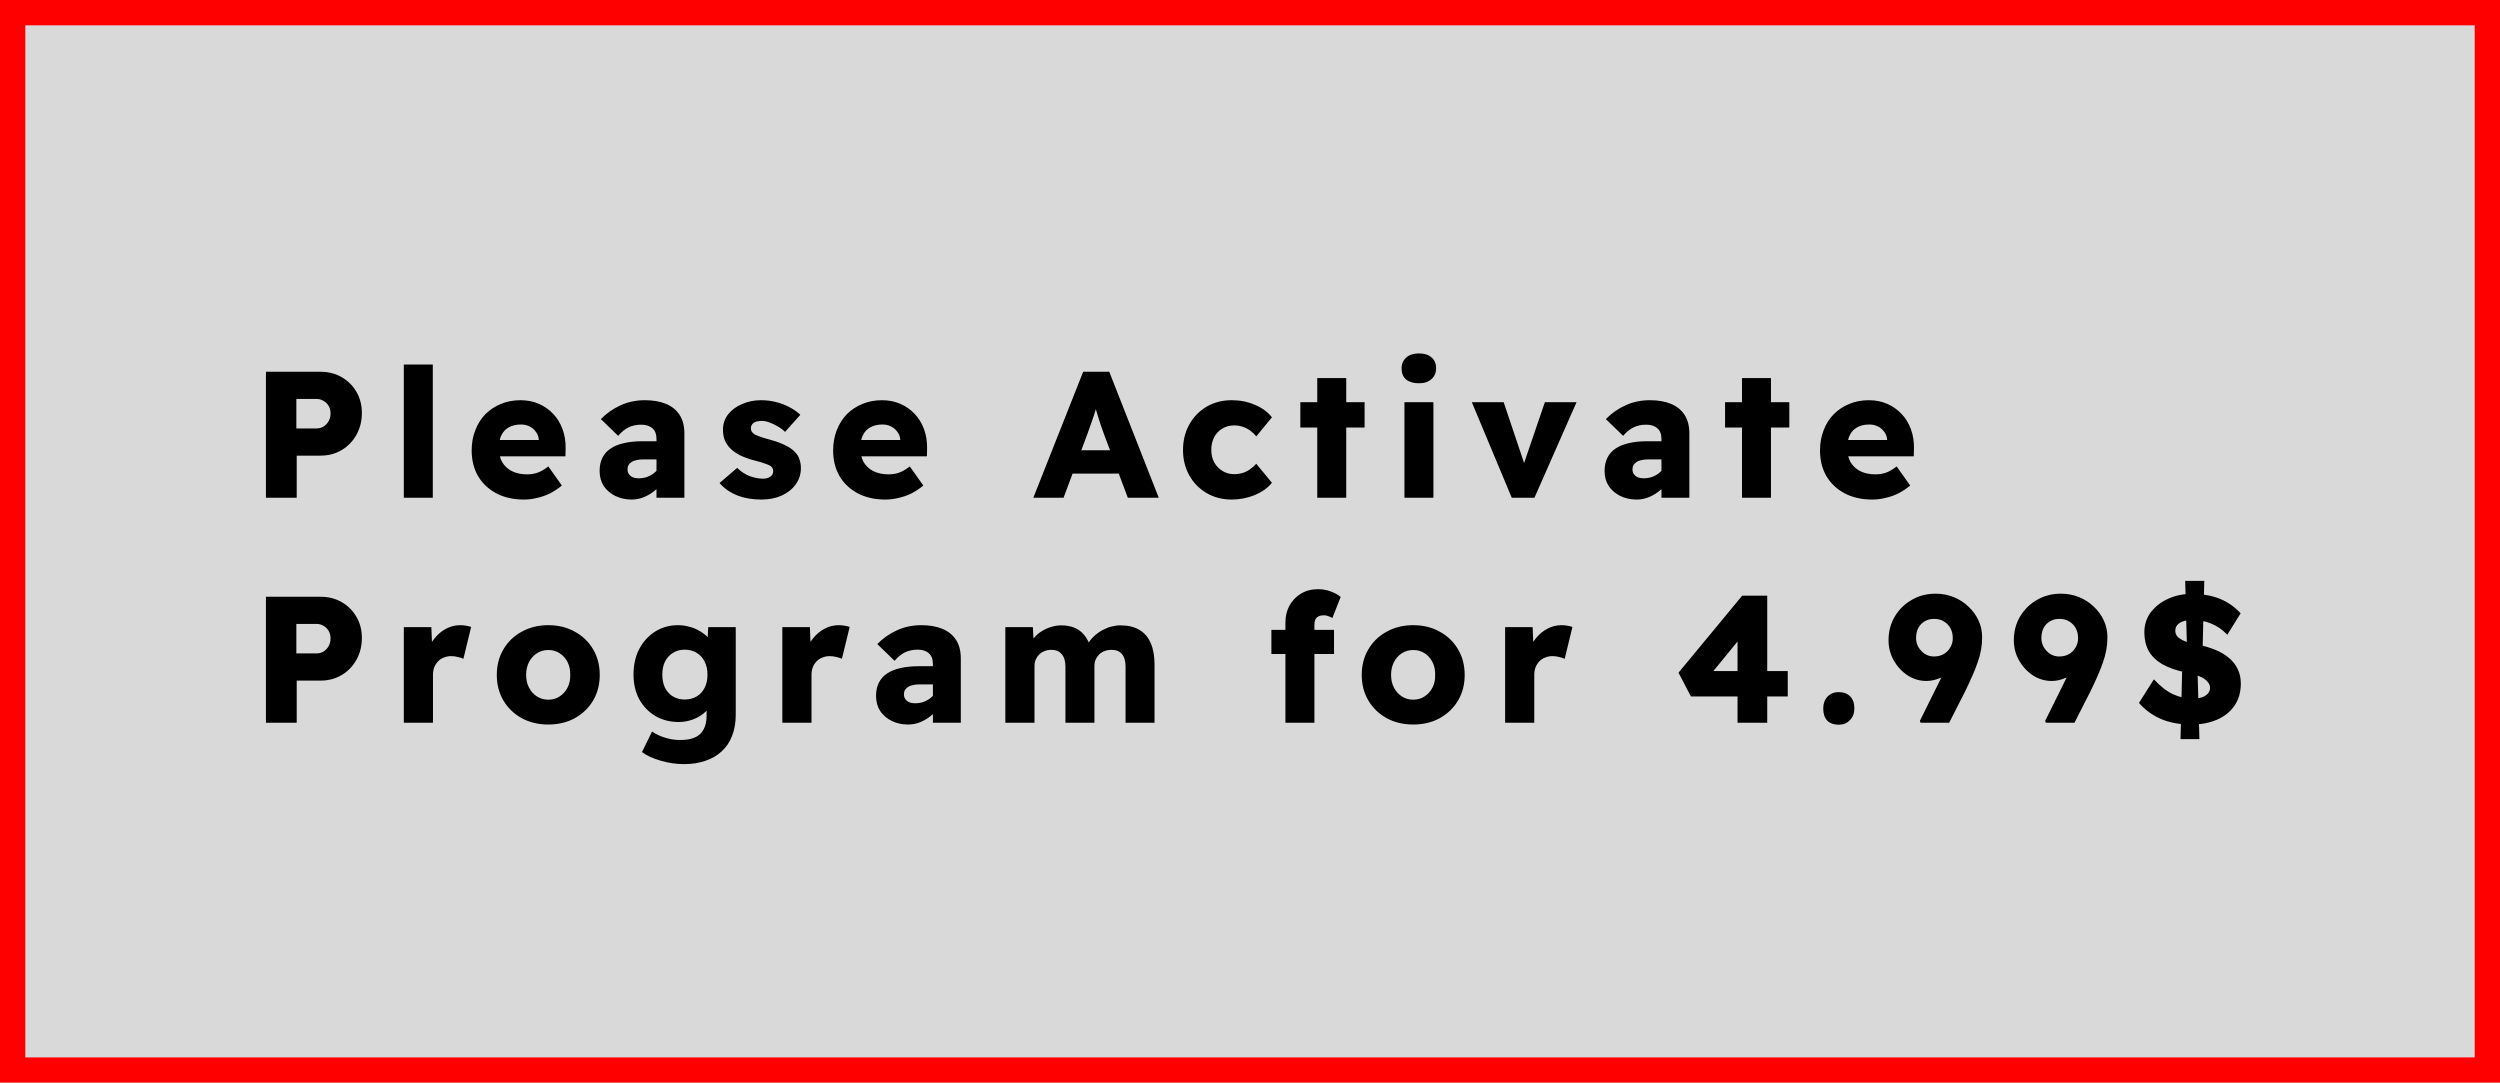 <svg width="889" height="385" viewBox="0 0 889 385" fill="none" xmlns="http://www.w3.org/2000/svg">
<rect x="4.5" y="4.5" width="880" height="376" fill="#D9D9D9" stroke="#FF0000" stroke-width="9"/>
<path d="M94.568 177V132.2H113.96C116.776 132.2 119.293 132.84 121.512 134.12C123.731 135.4 125.48 137.149 126.76 139.368C128.04 141.544 128.68 144.04 128.68 146.856C128.68 149.715 128.04 152.296 126.76 154.6C125.48 156.904 123.731 158.717 121.512 160.04C119.293 161.363 116.776 162.024 113.96 162.024H105.512V177H94.568ZM105.384 152.36H112.488C113.427 152.36 114.259 152.147 114.984 151.72C115.752 151.251 116.371 150.611 116.84 149.8C117.309 148.989 117.544 148.072 117.544 147.048C117.544 145.981 117.309 145.064 116.84 144.296C116.371 143.528 115.752 142.931 114.984 142.504C114.259 142.077 113.427 141.864 112.488 141.864H105.384V152.36ZM143.599 177V129.64H153.903V177H143.599ZM186.284 177.64C182.529 177.64 179.244 176.893 176.428 175.4C173.654 173.907 171.5 171.859 169.964 169.256C168.47 166.611 167.724 163.603 167.724 160.232C167.724 157.587 168.15 155.176 169.004 153C169.857 150.781 171.052 148.883 172.588 147.304C174.166 145.725 176.001 144.509 178.092 143.656C180.225 142.76 182.55 142.312 185.068 142.312C187.457 142.312 189.633 142.739 191.596 143.592C193.558 144.445 195.265 145.64 196.716 147.176C198.166 148.712 199.276 150.525 200.044 152.616C200.812 154.707 201.174 156.989 201.132 159.464L201.068 162.28H174.06L172.524 156.456H192.684L191.596 157.608V156.328C191.51 155.261 191.169 154.344 190.572 153.576C190.017 152.765 189.27 152.125 188.332 151.656C187.436 151.187 186.412 150.952 185.26 150.952C183.553 150.952 182.102 151.293 180.908 151.976C179.756 152.616 178.881 153.555 178.284 154.792C177.686 156.029 177.388 157.565 177.388 159.4C177.388 161.235 177.772 162.856 178.54 164.264C179.35 165.672 180.502 166.76 181.996 167.528C183.532 168.296 185.345 168.68 187.436 168.68C188.844 168.68 190.124 168.467 191.276 168.04C192.428 167.613 193.665 166.888 194.988 165.864L199.788 172.648C198.465 173.757 197.057 174.696 195.564 175.464C194.07 176.189 192.534 176.723 190.956 177.064C189.42 177.448 187.862 177.64 186.284 177.64ZM233.446 177V156.136C233.446 154.387 232.955 153.107 231.974 152.296C231.035 151.443 229.713 151.016 228.006 151.016C226.342 151.016 224.849 151.336 223.526 151.976C222.246 152.573 221.009 153.576 219.814 154.984L213.67 149.032C215.718 146.941 218.065 145.299 220.71 144.104C223.355 142.909 226.235 142.312 229.35 142.312C232.209 142.312 234.683 142.739 236.774 143.592C238.865 144.445 240.486 145.747 241.638 147.496C242.79 149.245 243.366 151.464 243.366 154.152V177H233.446ZM224.614 177.64C222.481 177.64 220.539 177.213 218.79 176.36C217.083 175.507 215.718 174.333 214.694 172.84C213.713 171.304 213.222 169.512 213.222 167.464C213.222 165.715 213.542 164.179 214.182 162.856C214.822 161.533 215.761 160.445 216.998 159.592C218.278 158.696 219.857 158.035 221.734 157.608C223.654 157.139 225.873 156.904 228.39 156.904H238.694L238.118 163.368H228.646C227.75 163.368 226.961 163.453 226.278 163.624C225.595 163.752 225.019 163.987 224.55 164.328C224.081 164.627 223.718 164.989 223.462 165.416C223.249 165.843 223.142 166.355 223.142 166.952C223.142 167.592 223.313 168.147 223.654 168.616C223.995 169.085 224.443 169.448 224.998 169.704C225.595 169.96 226.278 170.088 227.046 170.088C228.155 170.088 229.201 169.917 230.182 169.576C231.206 169.192 232.102 168.659 232.87 167.976C233.681 167.293 234.321 166.504 234.79 165.608L236.582 170.216C235.686 171.667 234.598 172.947 233.318 174.056C232.081 175.165 230.715 176.04 229.222 176.68C227.771 177.32 226.235 177.64 224.614 177.64ZM270.72 177.64C267.477 177.64 264.576 177.128 262.016 176.104C259.456 175.037 257.408 173.587 255.872 171.752L262.144 166.376C263.467 167.699 264.96 168.68 266.624 169.32C268.288 169.917 269.867 170.216 271.36 170.216C271.915 170.216 272.405 170.152 272.832 170.024C273.259 169.896 273.621 169.725 273.92 169.512C274.261 169.256 274.517 168.979 274.688 168.68C274.859 168.339 274.944 167.955 274.944 167.528C274.944 166.675 274.581 166.035 273.856 165.608C273.515 165.395 272.896 165.139 272 164.84C271.104 164.499 269.952 164.157 268.544 163.816C266.539 163.304 264.789 162.685 263.296 161.96C261.845 161.235 260.651 160.403 259.712 159.464C258.859 158.611 258.197 157.629 257.728 156.52C257.301 155.411 257.088 154.173 257.088 152.808C257.088 150.717 257.707 148.883 258.944 147.304C260.224 145.725 261.888 144.509 263.936 143.656C265.984 142.76 268.203 142.312 270.592 142.312C272.469 142.312 274.24 142.525 275.904 142.952C277.611 143.379 279.189 143.976 280.64 144.744C282.133 145.512 283.456 146.429 284.608 147.496L279.168 153.576C278.443 152.851 277.589 152.211 276.608 151.656C275.627 151.059 274.645 150.589 273.664 150.248C272.683 149.864 271.765 149.672 270.912 149.672C270.272 149.672 269.696 149.736 269.184 149.864C268.715 149.949 268.309 150.12 267.968 150.376C267.669 150.589 267.435 150.867 267.264 151.208C267.093 151.507 267.008 151.848 267.008 152.232C267.008 152.701 267.115 153.128 267.328 153.512C267.584 153.853 267.925 154.173 268.352 154.472C268.736 154.685 269.397 154.963 270.336 155.304C271.317 155.645 272.597 156.029 274.176 156.456C276.181 157.011 277.888 157.651 279.296 158.376C280.747 159.059 281.899 159.869 282.752 160.808C283.477 161.533 283.989 162.387 284.288 163.368C284.629 164.307 284.8 165.331 284.8 166.44C284.8 168.616 284.181 170.557 282.944 172.264C281.749 173.928 280.085 175.251 277.952 176.232C275.861 177.171 273.451 177.64 270.72 177.64ZM314.823 177.64C311.069 177.64 307.783 176.893 304.967 175.4C302.194 173.907 300.039 171.859 298.503 169.256C297.01 166.611 296.263 163.603 296.263 160.232C296.263 157.587 296.69 155.176 297.543 153C298.397 150.781 299.591 148.883 301.127 147.304C302.706 145.725 304.541 144.509 306.631 143.656C308.765 142.76 311.09 142.312 313.607 142.312C315.997 142.312 318.173 142.739 320.135 143.592C322.098 144.445 323.805 145.64 325.255 147.176C326.706 148.712 327.815 150.525 328.583 152.616C329.351 154.707 329.714 156.989 329.671 159.464L329.607 162.28H302.599L301.063 156.456H321.223L320.135 157.608V156.328C320.05 155.261 319.709 154.344 319.111 153.576C318.557 152.765 317.81 152.125 316.871 151.656C315.975 151.187 314.951 150.952 313.799 150.952C312.093 150.952 310.642 151.293 309.447 151.976C308.295 152.616 307.421 153.555 306.823 154.792C306.226 156.029 305.927 157.565 305.927 159.4C305.927 161.235 306.311 162.856 307.079 164.264C307.89 165.672 309.042 166.76 310.535 167.528C312.071 168.296 313.885 168.68 315.975 168.68C317.383 168.68 318.663 168.467 319.815 168.04C320.967 167.613 322.205 166.888 323.527 165.864L328.327 172.648C327.005 173.757 325.597 174.696 324.103 175.464C322.61 176.189 321.074 176.723 319.495 177.064C317.959 177.448 316.402 177.64 314.823 177.64ZM367.448 177L385.176 132.2H394.456L412.056 177H401.048L392.536 154.28C392.237 153.384 391.896 152.424 391.512 151.4C391.17 150.376 390.829 149.309 390.488 148.2C390.146 147.091 389.826 146.024 389.528 145C389.229 143.976 388.973 143.016 388.76 142.12L390.616 142.056C390.36 143.123 390.082 144.168 389.784 145.192C389.485 146.216 389.165 147.24 388.824 148.264C388.482 149.288 388.12 150.312 387.736 151.336C387.394 152.317 387.032 153.341 386.648 154.408L378.2 177H367.448ZM375.896 168.424L379.352 160.104H399.832L403.288 168.424H375.896ZM437.959 177.64C434.673 177.64 431.708 176.872 429.063 175.336C426.46 173.8 424.412 171.709 422.919 169.064C421.425 166.376 420.679 163.368 420.679 160.04C420.679 156.627 421.425 153.597 422.919 150.952C424.412 148.264 426.46 146.152 429.063 144.616C431.708 143.08 434.673 142.312 437.959 142.312C440.988 142.312 443.761 142.867 446.279 143.976C448.839 145.043 450.844 146.515 452.295 148.392L446.727 155.176C446.172 154.451 445.489 153.789 444.679 153.192C443.868 152.595 442.972 152.125 441.991 151.784C441.009 151.443 439.985 151.272 438.919 151.272C437.297 151.272 435.868 151.656 434.631 152.424C433.393 153.149 432.433 154.173 431.751 155.496C431.068 156.819 430.727 158.312 430.727 159.976C430.727 161.597 431.068 163.069 431.751 164.392C432.476 165.672 433.457 166.696 434.695 167.464C435.932 168.232 437.319 168.616 438.855 168.616C439.964 168.616 440.988 168.467 441.927 168.168C442.865 167.869 443.719 167.443 444.487 166.888C445.297 166.333 446.044 165.672 446.727 164.904L452.295 171.688C450.844 173.48 448.817 174.931 446.215 176.04C443.612 177.107 440.86 177.64 437.959 177.64ZM468.417 177V134.44H478.721V177H468.417ZM462.401 152.04V143.016H485.249V152.04H462.401ZM499.42 177V143.016H509.724V177H499.42ZM504.604 136.296C502.641 136.296 501.105 135.848 499.996 134.952C498.929 134.013 498.396 132.691 498.396 130.984C498.396 129.405 498.951 128.125 500.06 127.144C501.169 126.163 502.684 125.672 504.604 125.672C506.481 125.672 507.953 126.141 509.02 127.08C510.129 127.976 510.684 129.277 510.684 130.984C510.684 132.563 510.129 133.843 509.02 134.824C507.953 135.805 506.481 136.296 504.604 136.296ZM537.583 177L523.375 143.016H534.703L543.151 168.168L540.655 168.488L549.359 143.016H560.623L545.647 177H537.583ZM590.816 177V156.136C590.816 154.387 590.325 153.107 589.344 152.296C588.405 151.443 587.083 151.016 585.376 151.016C583.712 151.016 582.219 151.336 580.896 151.976C579.616 152.573 578.379 153.576 577.184 154.984L571.04 149.032C573.088 146.941 575.435 145.299 578.08 144.104C580.725 142.909 583.605 142.312 586.72 142.312C589.579 142.312 592.053 142.739 594.144 143.592C596.235 144.445 597.856 145.747 599.008 147.496C600.16 149.245 600.736 151.464 600.736 154.152V177H590.816ZM581.984 177.64C579.851 177.64 577.909 177.213 576.16 176.36C574.453 175.507 573.088 174.333 572.064 172.84C571.083 171.304 570.592 169.512 570.592 167.464C570.592 165.715 570.912 164.179 571.552 162.856C572.192 161.533 573.131 160.445 574.368 159.592C575.648 158.696 577.227 158.035 579.104 157.608C581.024 157.139 583.243 156.904 585.76 156.904H596.064L595.488 163.368H586.016C585.12 163.368 584.331 163.453 583.648 163.624C582.965 163.752 582.389 163.987 581.92 164.328C581.451 164.627 581.088 164.989 580.832 165.416C580.619 165.843 580.512 166.355 580.512 166.952C580.512 167.592 580.683 168.147 581.024 168.616C581.365 169.085 581.813 169.448 582.368 169.704C582.965 169.96 583.648 170.088 584.416 170.088C585.525 170.088 586.571 169.917 587.552 169.576C588.576 169.192 589.472 168.659 590.24 167.976C591.051 167.293 591.691 166.504 592.16 165.608L593.952 170.216C593.056 171.667 591.968 172.947 590.688 174.056C589.451 175.165 588.085 176.04 586.592 176.68C585.141 177.32 583.605 177.64 581.984 177.64ZM619.45 177V134.44H629.754V177H619.45ZM613.434 152.04V143.016H636.282V152.04H613.434ZM665.756 177.64C662.001 177.64 658.716 176.893 655.9 175.4C653.127 173.907 650.972 171.859 649.436 169.256C647.943 166.611 647.196 163.603 647.196 160.232C647.196 157.587 647.623 155.176 648.476 153C649.329 150.781 650.524 148.883 652.06 147.304C653.639 145.725 655.473 144.509 657.564 143.656C659.697 142.76 662.023 142.312 664.54 142.312C666.929 142.312 669.105 142.739 671.068 143.592C673.031 144.445 674.737 145.64 676.188 147.176C677.639 148.712 678.748 150.525 679.516 152.616C680.284 154.707 680.647 156.989 680.604 159.464L680.54 162.28H653.532L651.996 156.456H672.156L671.068 157.608V156.328C670.983 155.261 670.641 154.344 670.044 153.576C669.489 152.765 668.743 152.125 667.804 151.656C666.908 151.187 665.884 150.952 664.732 150.952C663.025 150.952 661.575 151.293 660.38 151.976C659.228 152.616 658.353 153.555 657.756 154.792C657.159 156.029 656.86 157.565 656.86 159.4C656.86 161.235 657.244 162.856 658.012 164.264C658.823 165.672 659.975 166.76 661.468 167.528C663.004 168.296 664.817 168.68 666.908 168.68C668.316 168.68 669.596 168.467 670.748 168.04C671.9 167.613 673.137 166.888 674.46 165.864L679.26 172.648C677.937 173.757 676.529 174.696 675.036 175.464C673.543 176.189 672.007 176.723 670.428 177.064C668.892 177.448 667.335 177.64 665.756 177.64ZM94.568 257V212.2H113.96C116.776 212.2 119.293 212.84 121.512 214.12C123.731 215.4 125.48 217.149 126.76 219.368C128.04 221.544 128.68 224.04 128.68 226.856C128.68 229.715 128.04 232.296 126.76 234.6C125.48 236.904 123.731 238.717 121.512 240.04C119.293 241.363 116.776 242.024 113.96 242.024H105.512V257H94.568ZM105.384 232.36H112.488C113.427 232.36 114.259 232.147 114.984 231.72C115.752 231.251 116.371 230.611 116.84 229.8C117.309 228.989 117.544 228.072 117.544 227.048C117.544 225.981 117.309 225.064 116.84 224.296C116.371 223.528 115.752 222.931 114.984 222.504C114.259 222.077 113.427 221.864 112.488 221.864H105.384V232.36ZM143.599 257V223.016H153.391L153.839 234.088L151.919 231.912C152.474 230.12 153.327 228.499 154.479 227.048C155.631 225.597 156.996 224.445 158.575 223.592C160.196 222.739 161.882 222.312 163.631 222.312C164.399 222.312 165.103 222.376 165.743 222.504C166.426 222.589 167.023 222.739 167.535 222.952L164.783 234.28C164.314 234.024 163.674 233.811 162.863 233.64C162.095 233.427 161.284 233.32 160.431 233.32C159.492 233.32 158.618 233.491 157.807 233.832C157.039 234.131 156.356 234.579 155.759 235.176C155.204 235.773 154.756 236.477 154.415 237.288C154.116 238.099 153.967 239.016 153.967 240.04V257H143.599ZM194.965 257.64C191.466 257.64 188.33 256.893 185.557 255.4C182.784 253.864 180.608 251.773 179.029 249.128C177.45 246.44 176.661 243.411 176.661 240.04C176.661 236.584 177.45 233.533 179.029 230.888C180.608 228.2 182.784 226.109 185.557 224.616C188.33 223.08 191.466 222.312 194.965 222.312C198.506 222.312 201.642 223.08 204.373 224.616C207.146 226.109 209.322 228.2 210.901 230.888C212.48 233.533 213.269 236.584 213.269 240.04C213.269 243.411 212.48 246.44 210.901 249.128C209.322 251.773 207.146 253.864 204.373 255.4C201.642 256.893 198.506 257.64 194.965 257.64ZM194.965 248.808C196.501 248.808 197.845 248.424 198.997 247.656C200.192 246.888 201.13 245.843 201.813 244.52C202.496 243.197 202.816 241.704 202.773 240.04C202.816 238.291 202.496 236.755 201.813 235.432C201.13 234.067 200.192 233.021 198.997 232.296C197.845 231.528 196.501 231.144 194.965 231.144C193.472 231.144 192.128 231.528 190.933 232.296C189.738 233.064 188.8 234.109 188.117 235.432C187.434 236.755 187.093 238.291 187.093 240.04C187.093 241.704 187.434 243.197 188.117 244.52C188.8 245.843 189.738 246.888 190.933 247.656C192.128 248.424 193.472 248.808 194.965 248.808ZM243.198 271.72C240.468 271.72 237.716 271.315 234.942 270.504C232.212 269.736 229.993 268.712 228.286 267.432L231.87 260.136C233.236 261.075 234.772 261.8 236.478 262.312C238.228 262.867 240.041 263.144 241.918 263.144C244.094 263.144 245.865 262.824 247.23 262.184C248.596 261.544 249.598 260.584 250.238 259.304C250.921 258.024 251.262 256.424 251.262 254.504V248.872L253.182 249.256C252.926 250.579 252.201 251.816 251.006 252.968C249.854 254.12 248.425 255.037 246.718 255.72C245.012 256.403 243.22 256.744 241.342 256.744C238.27 256.744 235.518 256.04 233.086 254.632C230.654 253.181 228.734 251.197 227.326 248.68C225.961 246.12 225.278 243.176 225.278 239.848C225.278 236.435 225.961 233.405 227.326 230.76C228.734 228.115 230.633 226.045 233.022 224.552C235.412 223.059 238.1 222.312 241.086 222.312C242.324 222.312 243.518 222.461 244.67 222.76C245.865 223.016 246.953 223.4 247.934 223.912C248.958 224.424 249.854 225 250.622 225.64C251.433 226.28 252.094 226.984 252.606 227.752C253.118 228.52 253.438 229.288 253.566 230.056L251.454 230.696L251.838 223.016H261.63V254.184C261.63 256.957 261.204 259.432 260.35 261.608C259.54 263.784 258.324 265.619 256.702 267.112C255.124 268.605 253.204 269.736 250.942 270.504C248.681 271.315 246.1 271.72 243.198 271.72ZM243.454 248.744C245.118 248.744 246.548 248.381 247.742 247.656C248.98 246.931 249.918 245.907 250.558 244.584C251.241 243.261 251.582 241.725 251.582 239.976C251.582 238.141 251.241 236.563 250.558 235.24C249.918 233.917 248.98 232.893 247.742 232.168C246.548 231.4 245.118 231.016 243.454 231.016C241.876 231.016 240.489 231.4 239.294 232.168C238.1 232.893 237.161 233.917 236.478 235.24C235.838 236.563 235.518 238.12 235.518 239.912C235.518 241.704 235.838 243.261 236.478 244.584C237.161 245.907 238.1 246.931 239.294 247.656C240.489 248.381 241.876 248.744 243.454 248.744ZM278.202 257V223.016H287.994L288.442 234.088L286.522 231.912C287.076 230.12 287.93 228.499 289.082 227.048C290.234 225.597 291.599 224.445 293.178 223.592C294.799 222.739 296.484 222.312 298.234 222.312C299.002 222.312 299.706 222.376 300.346 222.504C301.028 222.589 301.626 222.739 302.138 222.952L299.386 234.28C298.916 234.024 298.276 233.811 297.466 233.64C296.698 233.427 295.887 233.32 295.034 233.32C294.095 233.32 293.22 233.491 292.41 233.832C291.642 234.131 290.959 234.579 290.362 235.176C289.807 235.773 289.359 236.477 289.018 237.288C288.719 238.099 288.57 239.016 288.57 240.04V257H278.202ZM331.743 257V236.136C331.743 234.387 331.253 233.107 330.271 232.296C329.333 231.443 328.01 231.016 326.303 231.016C324.639 231.016 323.146 231.336 321.823 231.976C320.543 232.573 319.306 233.576 318.111 234.984L311.967 229.032C314.015 226.941 316.362 225.299 319.007 224.104C321.653 222.909 324.533 222.312 327.647 222.312C330.506 222.312 332.981 222.739 335.071 223.592C337.162 224.445 338.783 225.747 339.935 227.496C341.087 229.245 341.663 231.464 341.663 234.152V257H331.743ZM322.911 257.64C320.778 257.64 318.837 257.213 317.087 256.36C315.381 255.507 314.015 254.333 312.991 252.84C312.01 251.304 311.519 249.512 311.519 247.464C311.519 245.715 311.839 244.179 312.479 242.856C313.119 241.533 314.058 240.445 315.295 239.592C316.575 238.696 318.154 238.035 320.031 237.608C321.951 237.139 324.17 236.904 326.687 236.904H336.991L336.415 243.368H326.943C326.047 243.368 325.258 243.453 324.575 243.624C323.893 243.752 323.317 243.987 322.847 244.328C322.378 244.627 322.015 244.989 321.759 245.416C321.546 245.843 321.439 246.355 321.439 246.952C321.439 247.592 321.61 248.147 321.951 248.616C322.293 249.085 322.741 249.448 323.295 249.704C323.893 249.96 324.575 250.088 325.343 250.088C326.453 250.088 327.498 249.917 328.479 249.576C329.503 249.192 330.399 248.659 331.167 247.976C331.978 247.293 332.618 246.504 333.087 245.608L334.879 250.216C333.983 251.667 332.895 252.947 331.615 254.056C330.378 255.165 329.013 256.04 327.519 256.68C326.069 257.32 324.533 257.64 322.911 257.64ZM357.497 257V223.016H367.289L367.609 229.16L366.201 229.288C366.671 228.179 367.311 227.197 368.121 226.344C368.932 225.491 369.828 224.787 370.809 224.232C371.833 223.635 372.9 223.187 374.009 222.888C375.119 222.547 376.228 222.376 377.337 222.376C379.044 222.376 380.559 222.632 381.881 223.144C383.247 223.656 384.42 224.488 385.401 225.64C386.425 226.792 387.236 228.328 387.833 230.248L386.297 229.992L386.745 229.096C387.343 228.072 388.068 227.155 388.921 226.344C389.817 225.491 390.799 224.765 391.865 224.168C392.932 223.571 394.02 223.123 395.129 222.824C396.281 222.525 397.391 222.376 398.457 222.376C401.145 222.376 403.385 222.909 405.177 223.976C406.969 225.043 408.313 226.621 409.209 228.712C410.105 230.76 410.553 233.299 410.553 236.328V257H400.249V237.096C400.249 235.091 399.823 233.597 398.969 232.616C398.159 231.592 396.921 231.08 395.257 231.08C394.361 231.08 393.529 231.229 392.761 231.528C392.036 231.784 391.396 232.189 390.841 232.744C390.329 233.256 389.924 233.853 389.625 234.536C389.327 235.219 389.177 235.987 389.177 236.84V257H378.873V237.032C378.873 235.112 378.425 233.64 377.529 232.616C376.676 231.592 375.46 231.08 373.881 231.08C373.028 231.08 372.217 231.229 371.449 231.528C370.724 231.784 370.084 232.189 369.529 232.744C369.017 233.256 368.612 233.853 368.313 234.536C368.015 235.219 367.865 235.987 367.865 236.84V257H357.497ZM457.098 257V221.352C457.098 219.133 457.567 217.149 458.506 215.4C459.487 213.608 460.852 212.179 462.602 211.112C464.351 210.045 466.378 209.512 468.682 209.512C470.26 209.512 471.732 209.768 473.098 210.28C474.463 210.749 475.679 211.411 476.746 212.264L473.802 219.752C473.247 219.453 472.714 219.219 472.202 219.048C471.69 218.877 471.22 218.792 470.794 218.792C470.026 218.792 469.386 218.92 468.874 219.176C468.362 219.432 467.978 219.816 467.722 220.328C467.508 220.84 467.402 221.48 467.402 222.248V257H462.218C461.108 257 460.106 257 459.21 257C458.356 257 457.652 257 457.098 257ZM452.106 232.552V223.976H474.378V232.552H452.106ZM502.537 257.64C499.039 257.64 495.903 256.893 493.129 255.4C490.356 253.864 488.18 251.773 486.601 249.128C485.023 246.44 484.233 243.411 484.233 240.04C484.233 236.584 485.023 233.533 486.601 230.888C488.18 228.2 490.356 226.109 493.129 224.616C495.903 223.08 499.039 222.312 502.537 222.312C506.079 222.312 509.215 223.08 511.945 224.616C514.719 226.109 516.895 228.2 518.473 230.888C520.052 233.533 520.841 236.584 520.841 240.04C520.841 243.411 520.052 246.44 518.473 249.128C516.895 251.773 514.719 253.864 511.945 255.4C509.215 256.893 506.079 257.64 502.537 257.64ZM502.537 248.808C504.073 248.808 505.417 248.424 506.569 247.656C507.764 246.888 508.703 245.843 509.385 244.52C510.068 243.197 510.388 241.704 510.345 240.04C510.388 238.291 510.068 236.755 509.385 235.432C508.703 234.067 507.764 233.021 506.569 232.296C505.417 231.528 504.073 231.144 502.537 231.144C501.044 231.144 499.7 231.528 498.505 232.296C497.311 233.064 496.372 234.109 495.689 235.432C495.007 236.755 494.665 238.291 494.665 240.04C494.665 241.704 495.007 243.197 495.689 244.52C496.372 245.843 497.311 246.888 498.505 247.656C499.7 248.424 501.044 248.808 502.537 248.808ZM535.219 257V223.016H545.011L545.459 234.088L543.539 231.912C544.094 230.12 544.947 228.499 546.099 227.048C547.251 225.597 548.616 224.445 550.195 223.592C551.816 222.739 553.502 222.312 555.251 222.312C556.019 222.312 556.723 222.376 557.363 222.504C558.046 222.589 558.643 222.739 559.155 222.952L556.403 234.28C555.934 234.024 555.294 233.811 554.483 233.64C553.715 233.427 552.904 233.32 552.051 233.32C551.112 233.32 550.238 233.491 549.427 233.832C548.659 234.131 547.976 234.579 547.379 235.176C546.824 235.773 546.376 236.477 546.035 237.288C545.736 238.099 545.587 239.016 545.587 240.04V257H535.219ZM617.868 257V220.968L623.564 221.16L607.692 240.552L606.22 238.632H635.724V247.656H601.292L596.876 239.208L619.532 211.816H628.428V257H617.868ZM653.845 257.704C652.095 257.704 650.73 257.213 649.749 256.232C648.81 255.208 648.341 253.779 648.341 251.944C648.341 250.237 648.831 248.851 649.813 247.784C650.837 246.675 652.181 246.12 653.845 246.12C655.594 246.12 656.959 246.632 657.941 247.656C658.922 248.637 659.413 250.067 659.413 251.944C659.413 253.651 658.879 255.037 657.813 256.104C656.789 257.171 655.466 257.704 653.845 257.704ZM682.956 257L682.7 256.36L696.78 227.944L698.572 231.976C698.017 233.939 696.993 235.688 695.5 237.224C694.006 238.76 692.321 239.976 690.444 240.872C688.566 241.725 686.774 242.152 685.068 242.152C682.636 242.152 680.396 241.491 678.348 240.168C676.3 238.803 674.657 237.032 673.42 234.856C672.182 232.637 671.564 230.248 671.564 227.688C671.564 224.573 672.289 221.779 673.74 219.304C675.233 216.787 677.238 214.803 679.756 213.352C682.273 211.859 685.132 211.112 688.332 211.112C690.593 211.112 692.726 211.517 694.732 212.328C696.737 213.139 698.486 214.269 699.98 215.72C701.516 217.128 702.71 218.771 703.564 220.648C704.417 222.483 704.844 224.467 704.844 226.6C704.844 228.093 704.716 229.587 704.46 231.08C704.204 232.531 703.798 234.024 703.244 235.56C702.732 237.096 702.092 238.717 701.324 240.424C700.598 242.088 699.745 243.923 698.764 245.928L693.132 257H682.956ZM687.692 233.448C689.014 233.448 690.166 233.171 691.148 232.616C692.172 232.019 692.961 231.229 693.516 230.248C694.113 229.267 694.412 228.157 694.412 226.92C694.412 225.597 694.134 224.424 693.58 223.4C693.025 222.376 692.236 221.565 691.212 220.968C690.23 220.371 689.078 220.072 687.756 220.072C686.476 220.072 685.345 220.371 684.364 220.968C683.425 221.523 682.678 222.312 682.124 223.336C681.612 224.36 681.356 225.555 681.356 226.92C681.356 228.029 681.633 229.096 682.188 230.12C682.785 231.101 683.553 231.912 684.492 232.552C685.473 233.149 686.54 233.448 687.692 233.448ZM727.511 257L727.255 256.36L741.335 227.944L743.127 231.976C742.572 233.939 741.548 235.688 740.055 237.224C738.561 238.76 736.876 239.976 734.999 240.872C733.121 241.725 731.329 242.152 729.623 242.152C727.191 242.152 724.951 241.491 722.903 240.168C720.855 238.803 719.212 237.032 717.975 234.856C716.737 232.637 716.119 230.248 716.119 227.688C716.119 224.573 716.844 221.779 718.295 219.304C719.788 216.787 721.793 214.803 724.311 213.352C726.828 211.859 729.687 211.112 732.887 211.112C735.148 211.112 737.281 211.517 739.287 212.328C741.292 213.139 743.041 214.269 744.535 215.72C746.071 217.128 747.265 218.771 748.119 220.648C748.972 222.483 749.399 224.467 749.399 226.6C749.399 228.093 749.271 229.587 749.015 231.08C748.759 232.531 748.353 234.024 747.799 235.56C747.287 237.096 746.647 238.717 745.879 240.424C745.153 242.088 744.3 243.923 743.319 245.928L737.687 257H727.511ZM732.247 233.448C733.569 233.448 734.721 233.171 735.703 232.616C736.727 232.019 737.516 231.229 738.071 230.248C738.668 229.267 738.967 228.157 738.967 226.92C738.967 225.597 738.689 224.424 738.135 223.4C737.58 222.376 736.791 221.565 735.767 220.968C734.785 220.371 733.633 220.072 732.311 220.072C731.031 220.072 729.9 220.371 728.919 220.968C727.98 221.523 727.233 222.312 726.679 223.336C726.167 224.36 725.911 225.555 725.911 226.92C725.911 228.029 726.188 229.096 726.743 230.12C727.34 231.101 728.108 231.912 729.047 232.552C730.028 233.149 731.095 233.448 732.247 233.448ZM779.298 257.64C775.116 257.64 771.49 256.979 768.418 255.656C765.388 254.333 762.786 252.435 760.61 249.96L765.922 241.576C768.268 244.093 770.551 245.864 772.77 246.888C775.031 247.912 777.378 248.424 779.81 248.424C781.004 248.424 782.05 248.275 782.946 247.976C783.842 247.677 784.546 247.251 785.058 246.696C785.612 246.099 785.89 245.395 785.89 244.584C785.89 243.944 785.719 243.389 785.378 242.92C785.079 242.408 784.652 241.96 784.098 241.576C783.543 241.149 782.882 240.787 782.114 240.488C781.388 240.189 780.599 239.933 779.746 239.72C778.892 239.464 778.018 239.251 777.122 239.08C773.836 238.397 771.106 237.437 768.93 236.2C766.754 234.92 765.132 233.341 764.066 231.464C763.042 229.587 762.53 227.389 762.53 224.872C762.53 222.141 763.298 219.752 764.834 217.704C766.412 215.656 768.482 214.056 771.042 212.904C773.602 211.752 776.375 211.176 779.362 211.176C783.031 211.176 786.295 211.731 789.154 212.84C792.012 213.949 794.551 215.699 796.77 218.088L792.034 225.704C790.327 223.912 788.407 222.589 786.274 221.736C784.183 220.883 781.986 220.456 779.682 220.456C778.444 220.456 777.356 220.605 776.418 220.904C775.479 221.203 774.754 221.651 774.242 222.248C773.772 222.803 773.538 223.485 773.538 224.296C773.538 224.979 773.73 225.597 774.114 226.152C774.54 226.664 775.116 227.112 775.842 227.496C776.567 227.88 777.378 228.221 778.274 228.52C779.212 228.776 780.194 228.989 781.218 229.16C783.564 229.629 785.698 230.248 787.618 231.016C789.538 231.784 791.18 232.744 792.546 233.896C793.911 235.005 794.956 236.328 795.682 237.864C796.45 239.357 796.834 241.085 796.834 243.048C796.834 246.12 796.087 248.744 794.594 250.92C793.1 253.096 791.031 254.76 788.386 255.912C785.74 257.064 782.711 257.64 779.298 257.64ZM775.394 262.824L776.098 233.064L781.346 235.176L782.114 262.824H775.394ZM783.138 235.304L777.762 233.128L777.058 206.568H783.842L783.138 235.304Z" fill="black"/>
</svg>
